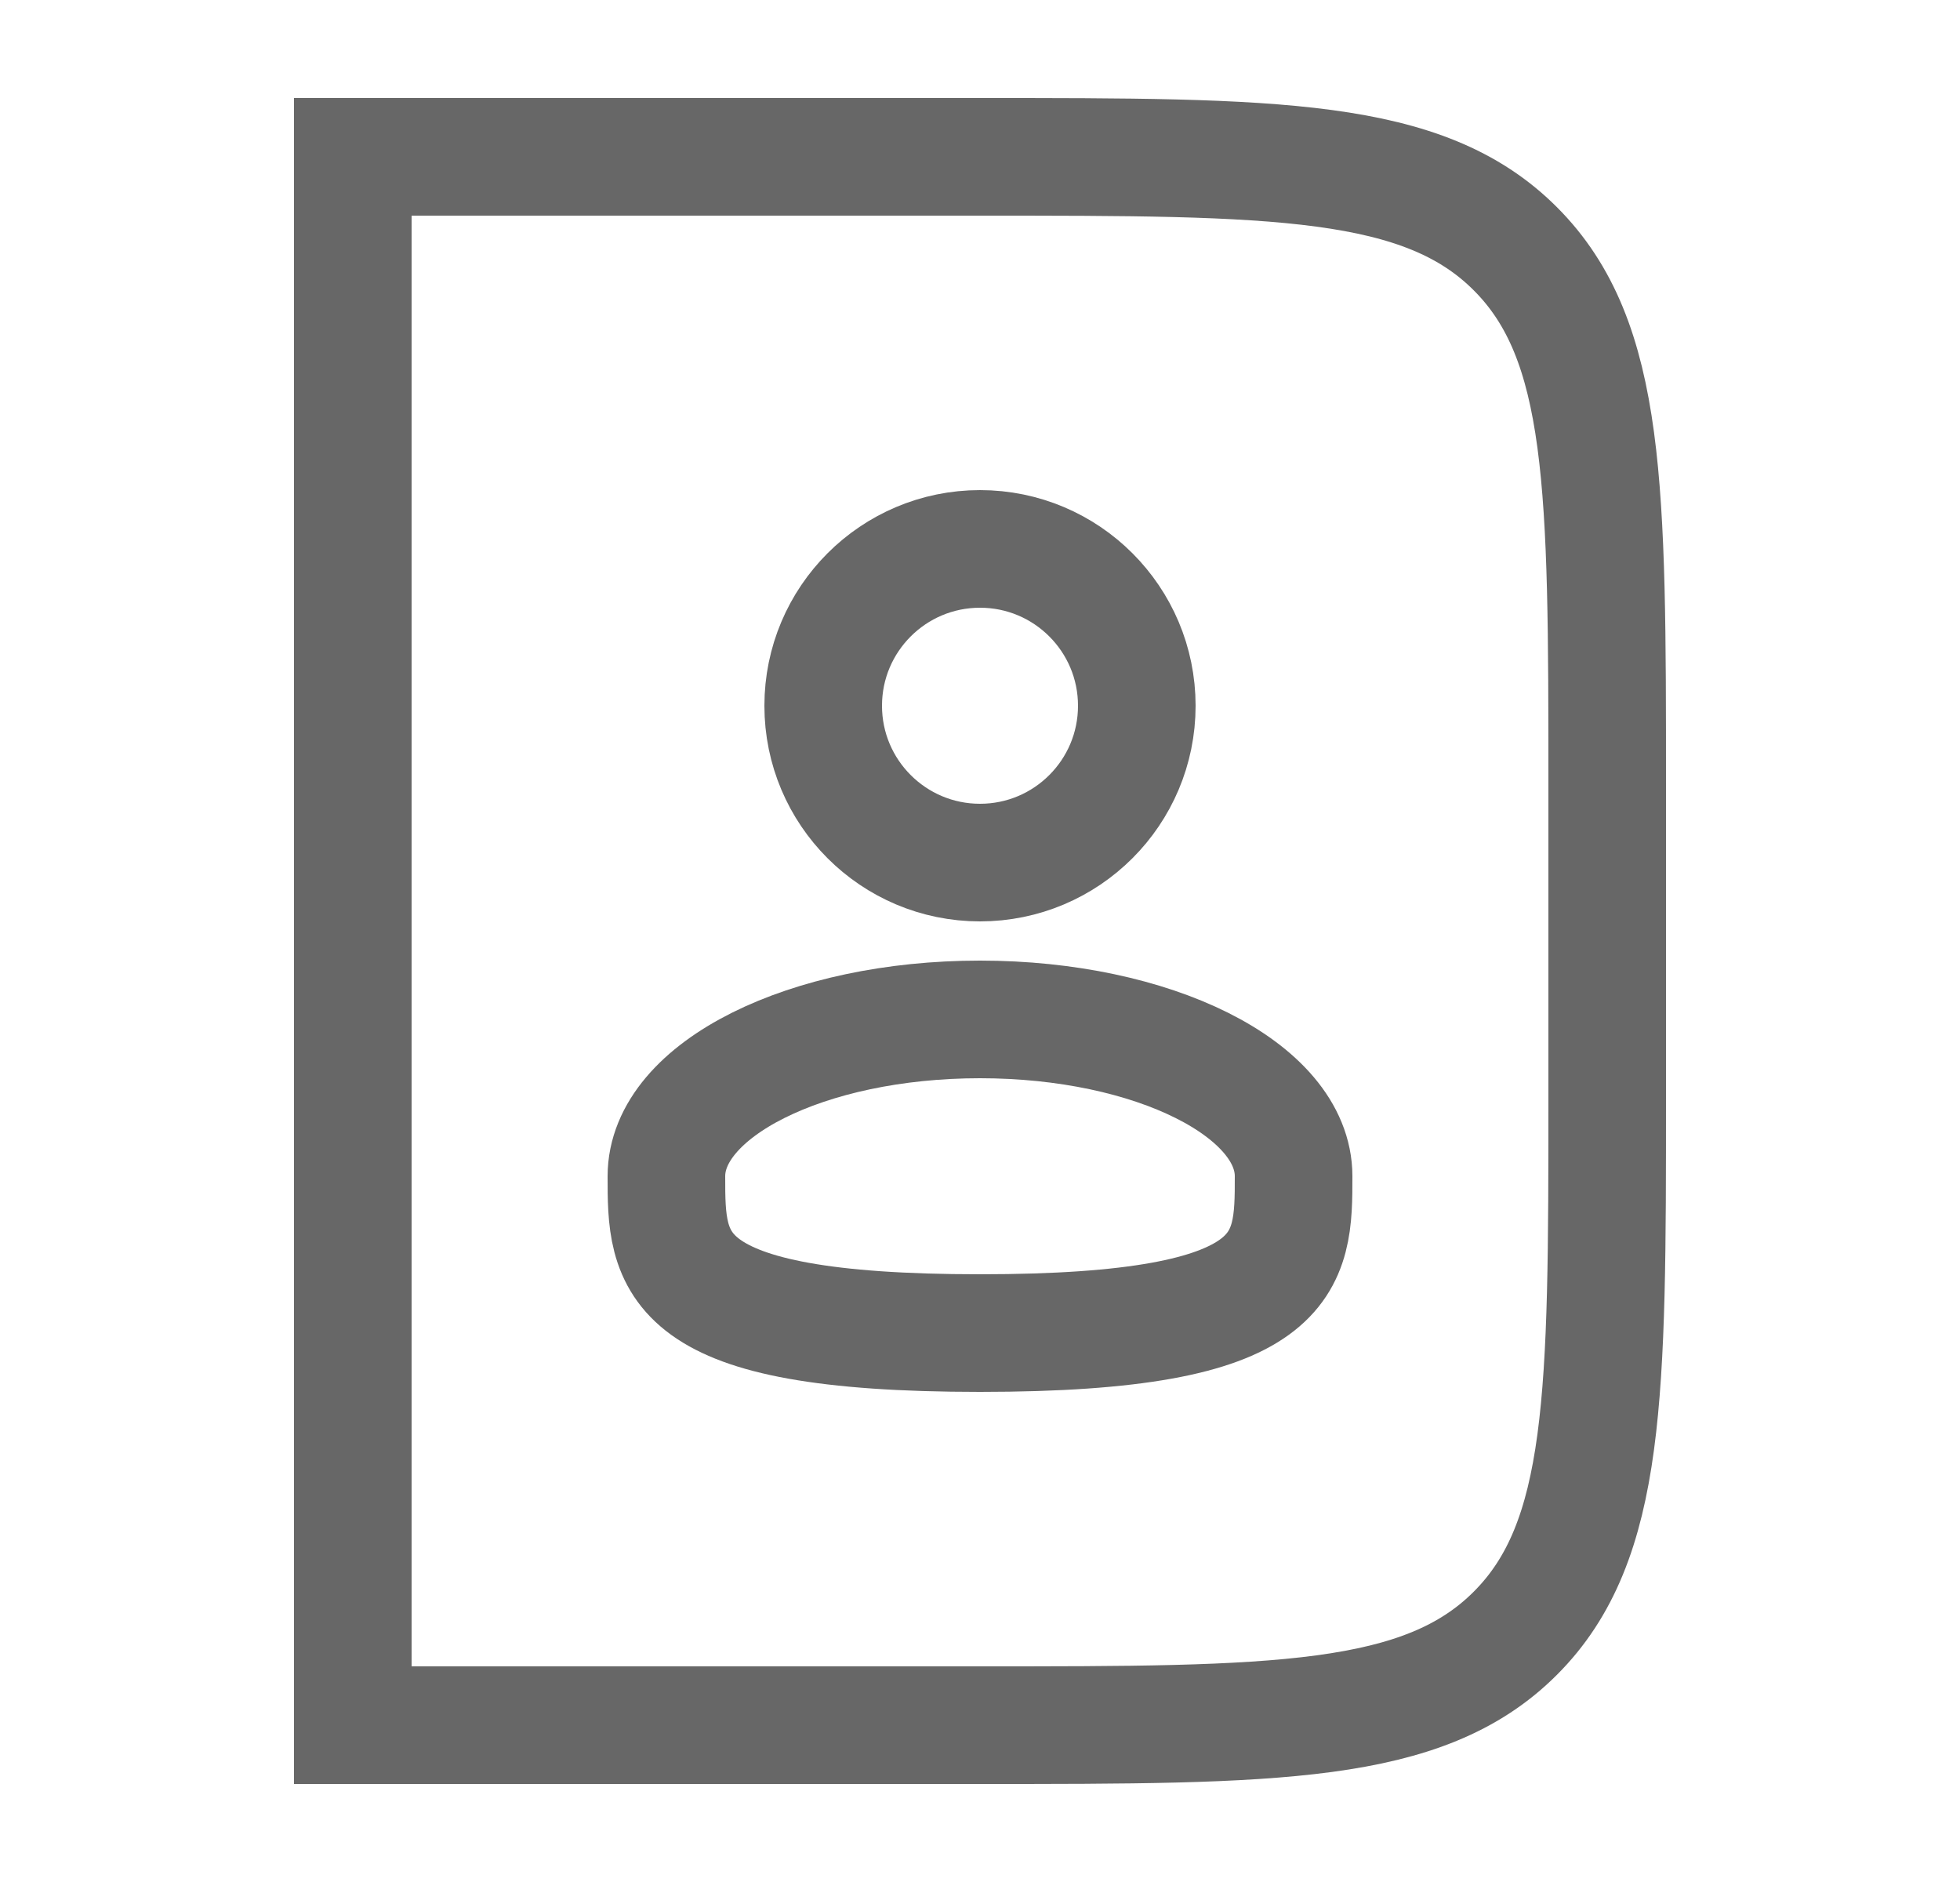 <svg width="25" height="24" viewBox="0 0 25 24" fill="none" xmlns="http://www.w3.org/2000/svg">
<path d="M20.5 14V10C20.5 6.229 20.5 4.343 19.328 3.172C18.157 2 16.271 2 12.5 2H4.5V22H12.5C16.271 22 18.157 22 19.328 20.828C20.5 19.657 20.5 17.771 20.5 14Z" stroke="#676767" stroke-width="1.5"/>
<circle cx="12.5" cy="9" r="2" stroke="#676767" stroke-width="1.5"/>
<path d="M16.5 15C16.5 16.105 16.5 17 12.5 17C8.5 17 8.5 16.105 8.5 15C8.5 13.895 10.291 13 12.5 13C14.709 13 16.5 13.895 16.5 15Z" stroke="#676767" stroke-width="1.5"/>
</svg>
